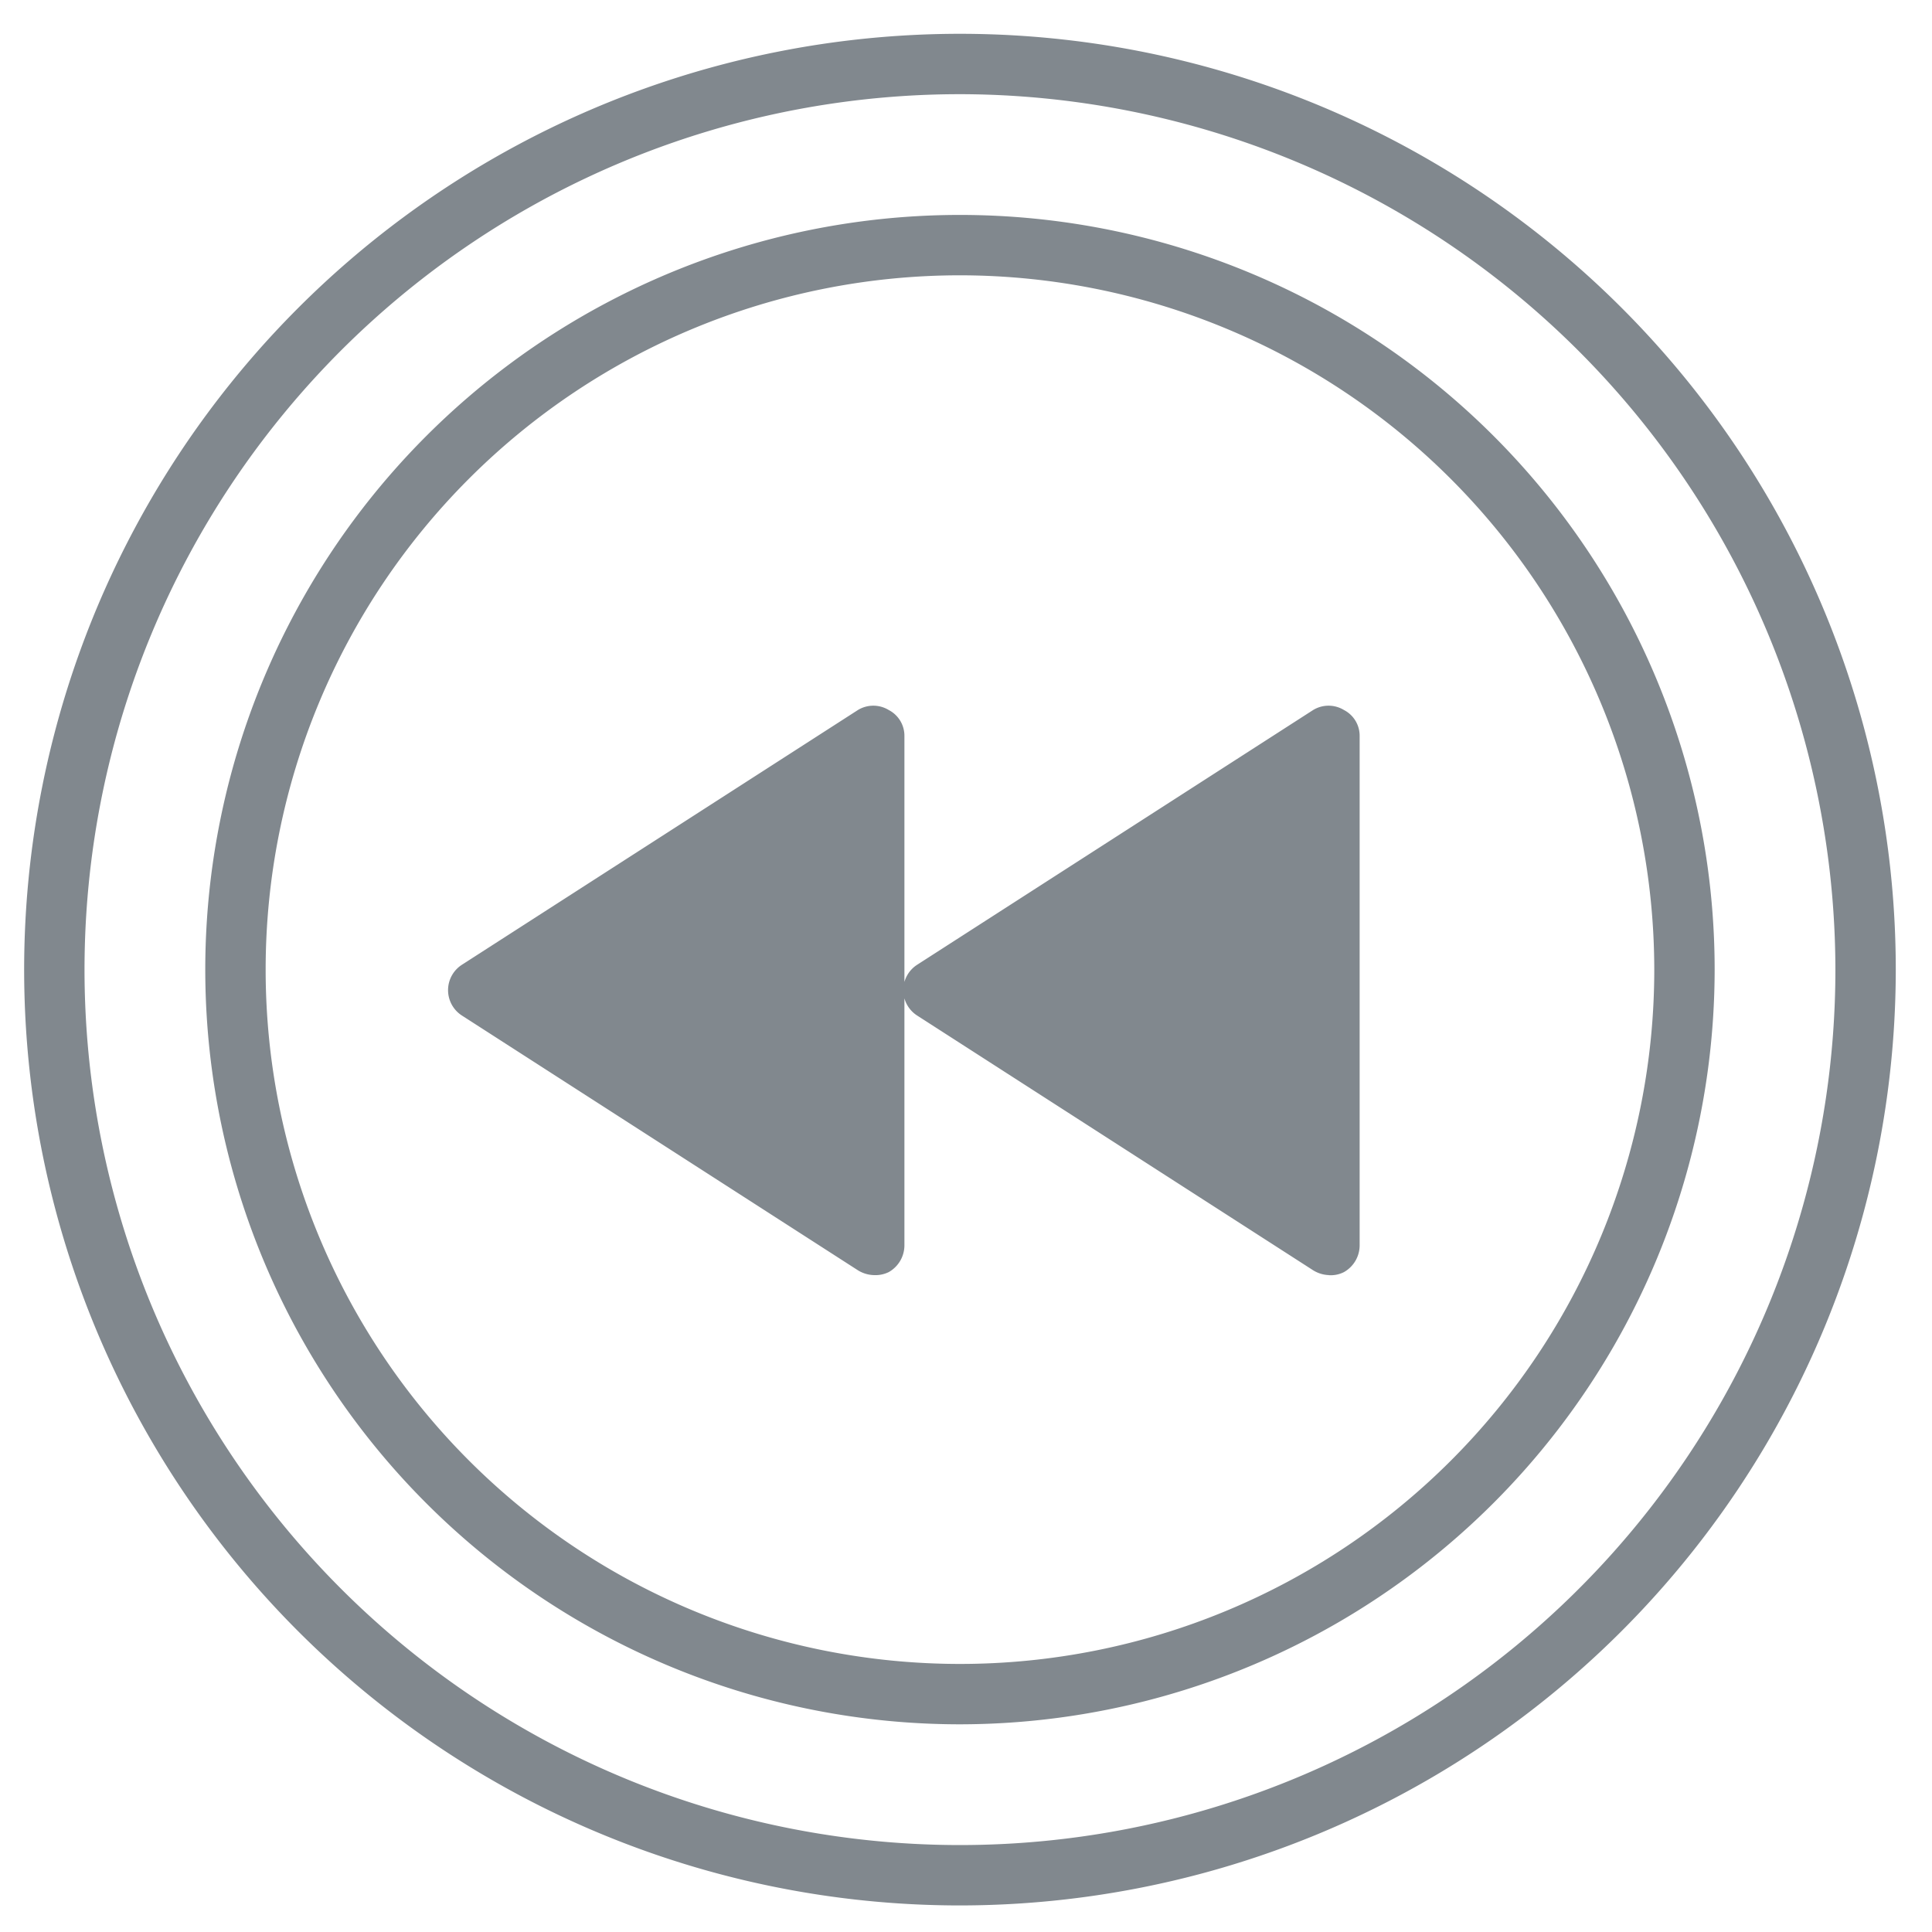 <svg xmlns="http://www.w3.org/2000/svg" viewBox="0 0 32 32"><defs><style>.f10f8570-6213-40c3-a0bf-8027729266af{fill:#81888e;}</style></defs><g id="b9ed7366-b36e-4da2-b6c8-e35a0856d7ce" data-name="compensation-3"><path id="b600a30a-0f27-4a43-a998-4f6b82762852" data-name="icons09" class="f10f8570-6213-40c3-a0bf-8027729266af" d="M15.9,31.56a15.5,15.5,0,1,1,15.5-15.5A15.51,15.51,0,0,1,15.9,31.56Zm0-30a14.5,14.5,0,1,0,14.5,14.5A14.52,14.52,0,0,0,15.9,1.56Zm0,27a12.5,12.5,0,1,1,12.5-12.5A12.51,12.51,0,0,1,15.9,28.56Zm0-24a11.5,11.5,0,1,0,11.5,11.5A11.51,11.51,0,0,0,15.9,4.56ZM14.48,21.12a.53.53,0,0,1-.27-.08L7.65,16.82a.5.5,0,0,1,0-.84l6.56-4.22a.49.49,0,0,1,.51,0,.48.48,0,0,1,.26.43v8.44a.51.51,0,0,1-.26.44A.5.5,0,0,1,14.48,21.12Zm7.54,0a.53.53,0,0,1-.27-.08l-6.56-4.22a.5.5,0,0,1,0-.84l6.56-4.22a.49.49,0,0,1,.51,0,.48.48,0,0,1,.26.43v8.44a.51.51,0,0,1-.26.44A.48.48,0,0,1,22,21.12Z"/></g></svg>